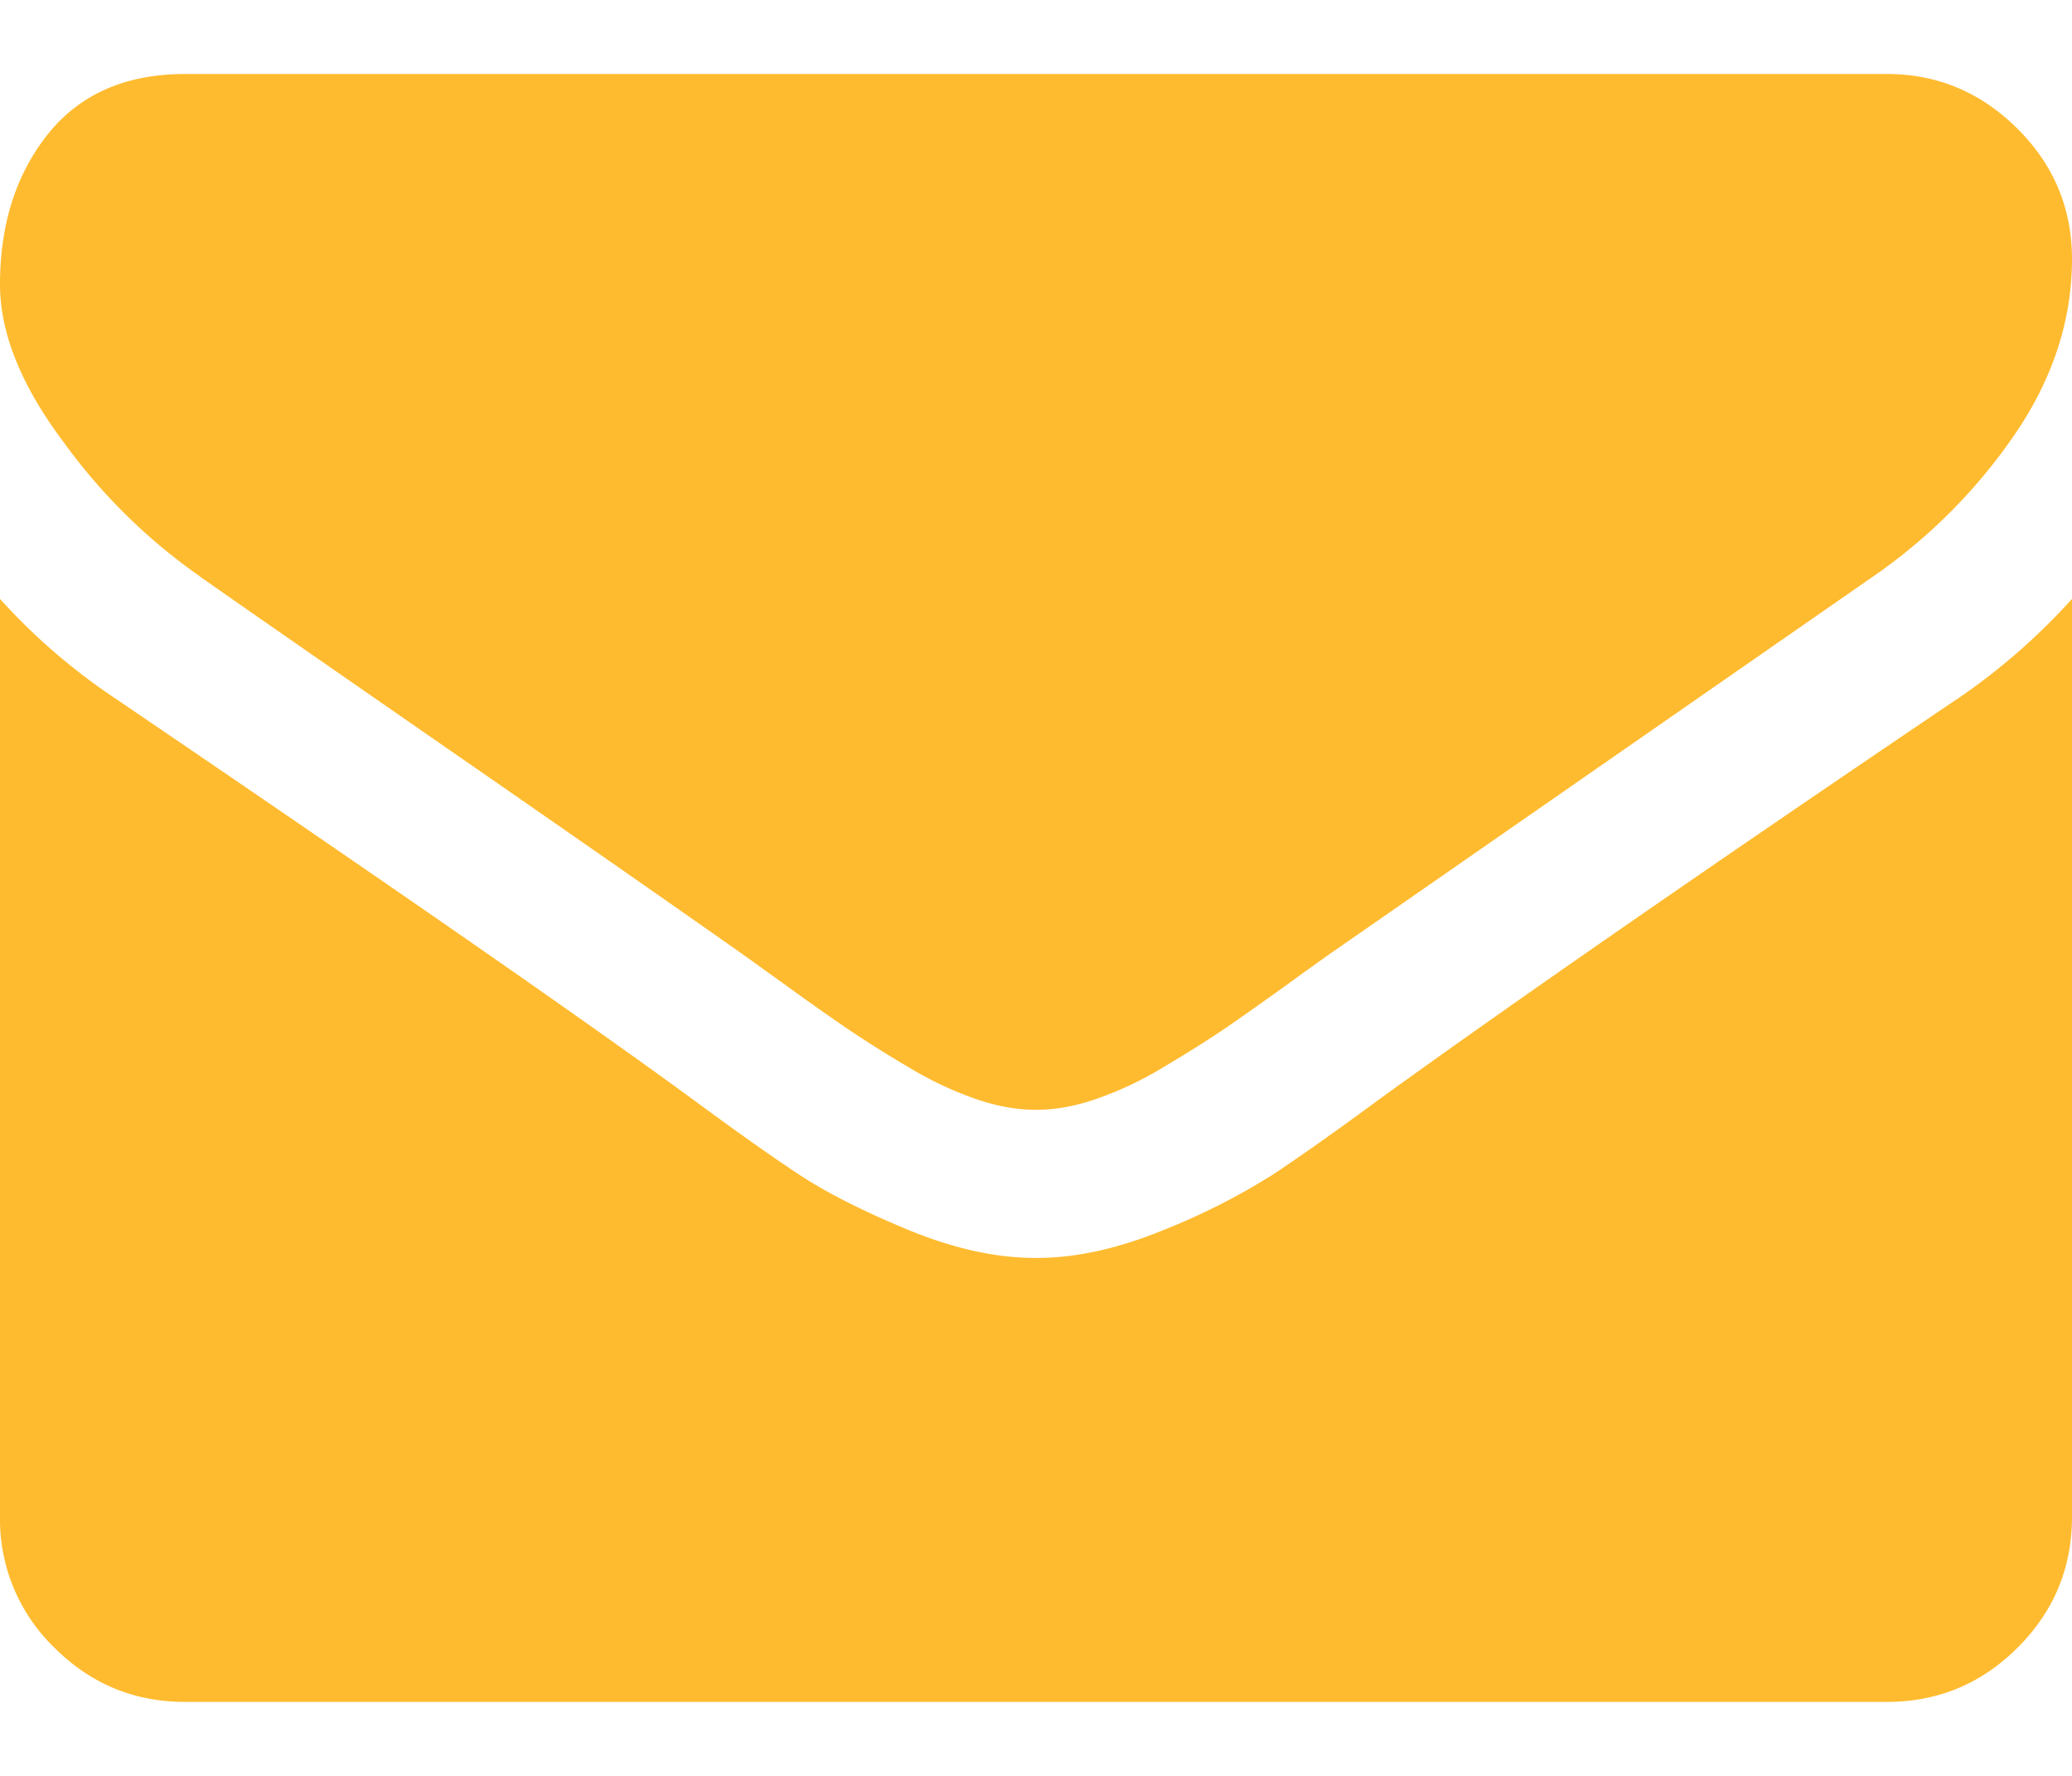 <svg xmlns="http://www.w3.org/2000/svg" width="14" height="12" viewBox="0 0 14 12">
    <path fill="#ffbb2f" fill-rule="evenodd" d="M1.344 3.89a3.879 3.879 0 0 1-.914-.902C.143 2.606 0 2.25 0 1.922c0-.406.108-.745.324-1.016C.54.636.85.5 1.25.5h11.5c.338 0 .631.122.879.367.247.245.371.54.371.883 0 .411-.128.805-.383 1.18a3.713 3.713 0 0 1-.953.96L9.008 6.43c-.052.036-.163.115-.332.238-.17.122-.31.221-.422.297-.112.075-.247.16-.406.254a2.364 2.364 0 0 1-.45.21c-.14.047-.27.07-.39.07h-.016c-.12 0-.25-.023-.39-.07a2.36 2.36 0 0 1-.45-.21 8.098 8.098 0 0 1-.406-.254 16.21 16.21 0 0 1-.422-.297c-.17-.122-.28-.202-.332-.238-.474-.334-1.156-.809-2.047-1.426-.89-.617-1.424-.988-1.601-1.113zm11.875.837a4.31 4.31 0 0 0 .781-.68v6.203c0 .344-.122.638-.367.883s-.54.367-.883.367H1.25c-.344 0-.638-.122-.883-.367A1.204 1.204 0 0 1 0 10.25V4.047c.23.255.492.482.79.68 1.884 1.28 3.179 2.18 3.882 2.695.297.219.538.39.723.512.184.122.43.247.738.375.307.127.594.191.86.191h.015c.266 0 .552-.064.86-.191a4.46 4.46 0 0 0 .737-.375c.185-.123.426-.293.723-.512.885-.64 2.182-1.54 3.89-2.695z"/>
</svg>
